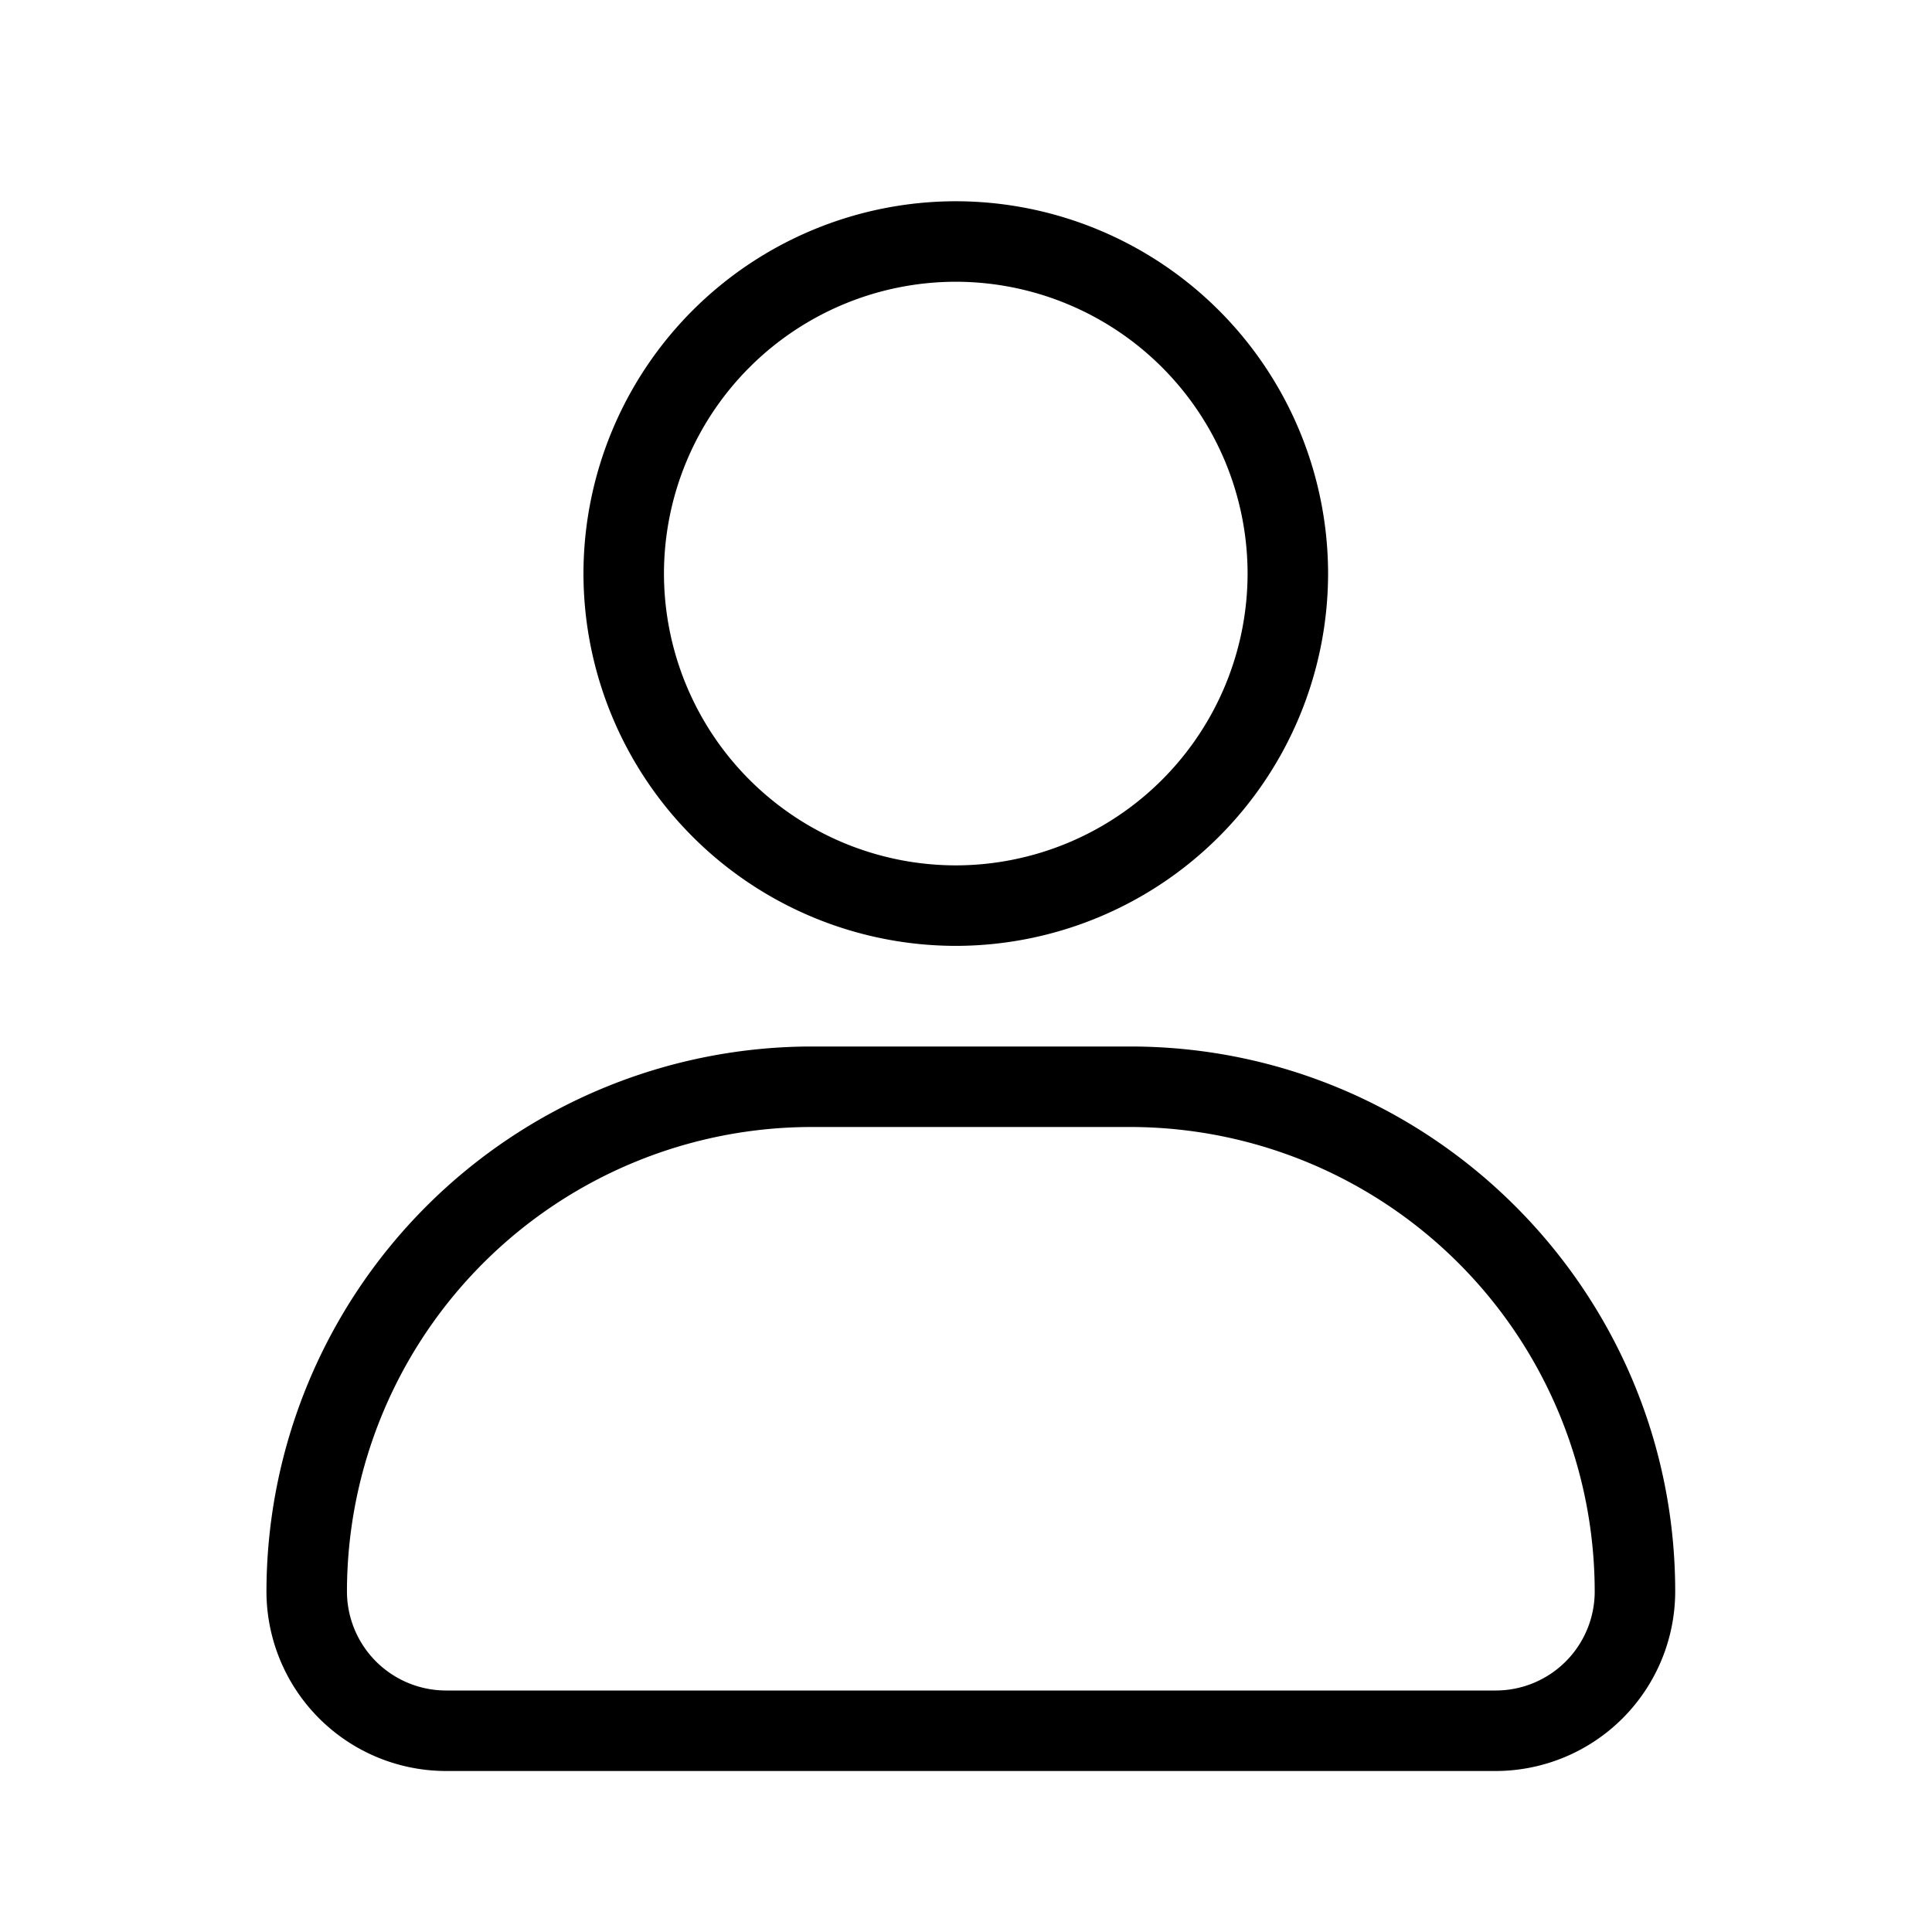 <svg xmlns="http://www.w3.org/2000/svg" width="24" height="24" viewBox="0 0 24 24">
    <g fill="currentColor" fill-rule="evenodd">
        <path d="M18.58 21H5.541a1.232 1.232 0 0 1-1.231-1.23A5.776 5.776 0 0 1 10.08 14h3.961a5.775 5.775 0 0 1 5.769 5.77A1.23 1.23 0 0 1 18.58 21m-4.539-8H10.08a6.779 6.779 0 0 0-6.77 6.77A2.233 2.233 0 0 0 5.541 22H18.58a2.233 2.233 0 0 0 2.23-2.23c0-3.733-3.037-6.77-6.769-6.77M11.873 3.5a3.629 3.629 0 0 1 3.625 3.625 3.629 3.629 0 0 1-3.625 3.625 3.629 3.629 0 0 1-3.625-3.625A3.629 3.629 0 0 1 11.873 3.5m0 8.25a4.63 4.63 0 0 0 4.625-4.625A4.63 4.63 0 0 0 11.873 2.5a4.63 4.63 0 0 0-4.625 4.625 4.63 4.63 0 0 0 4.625 4.625"/>
    </g>
</svg>
